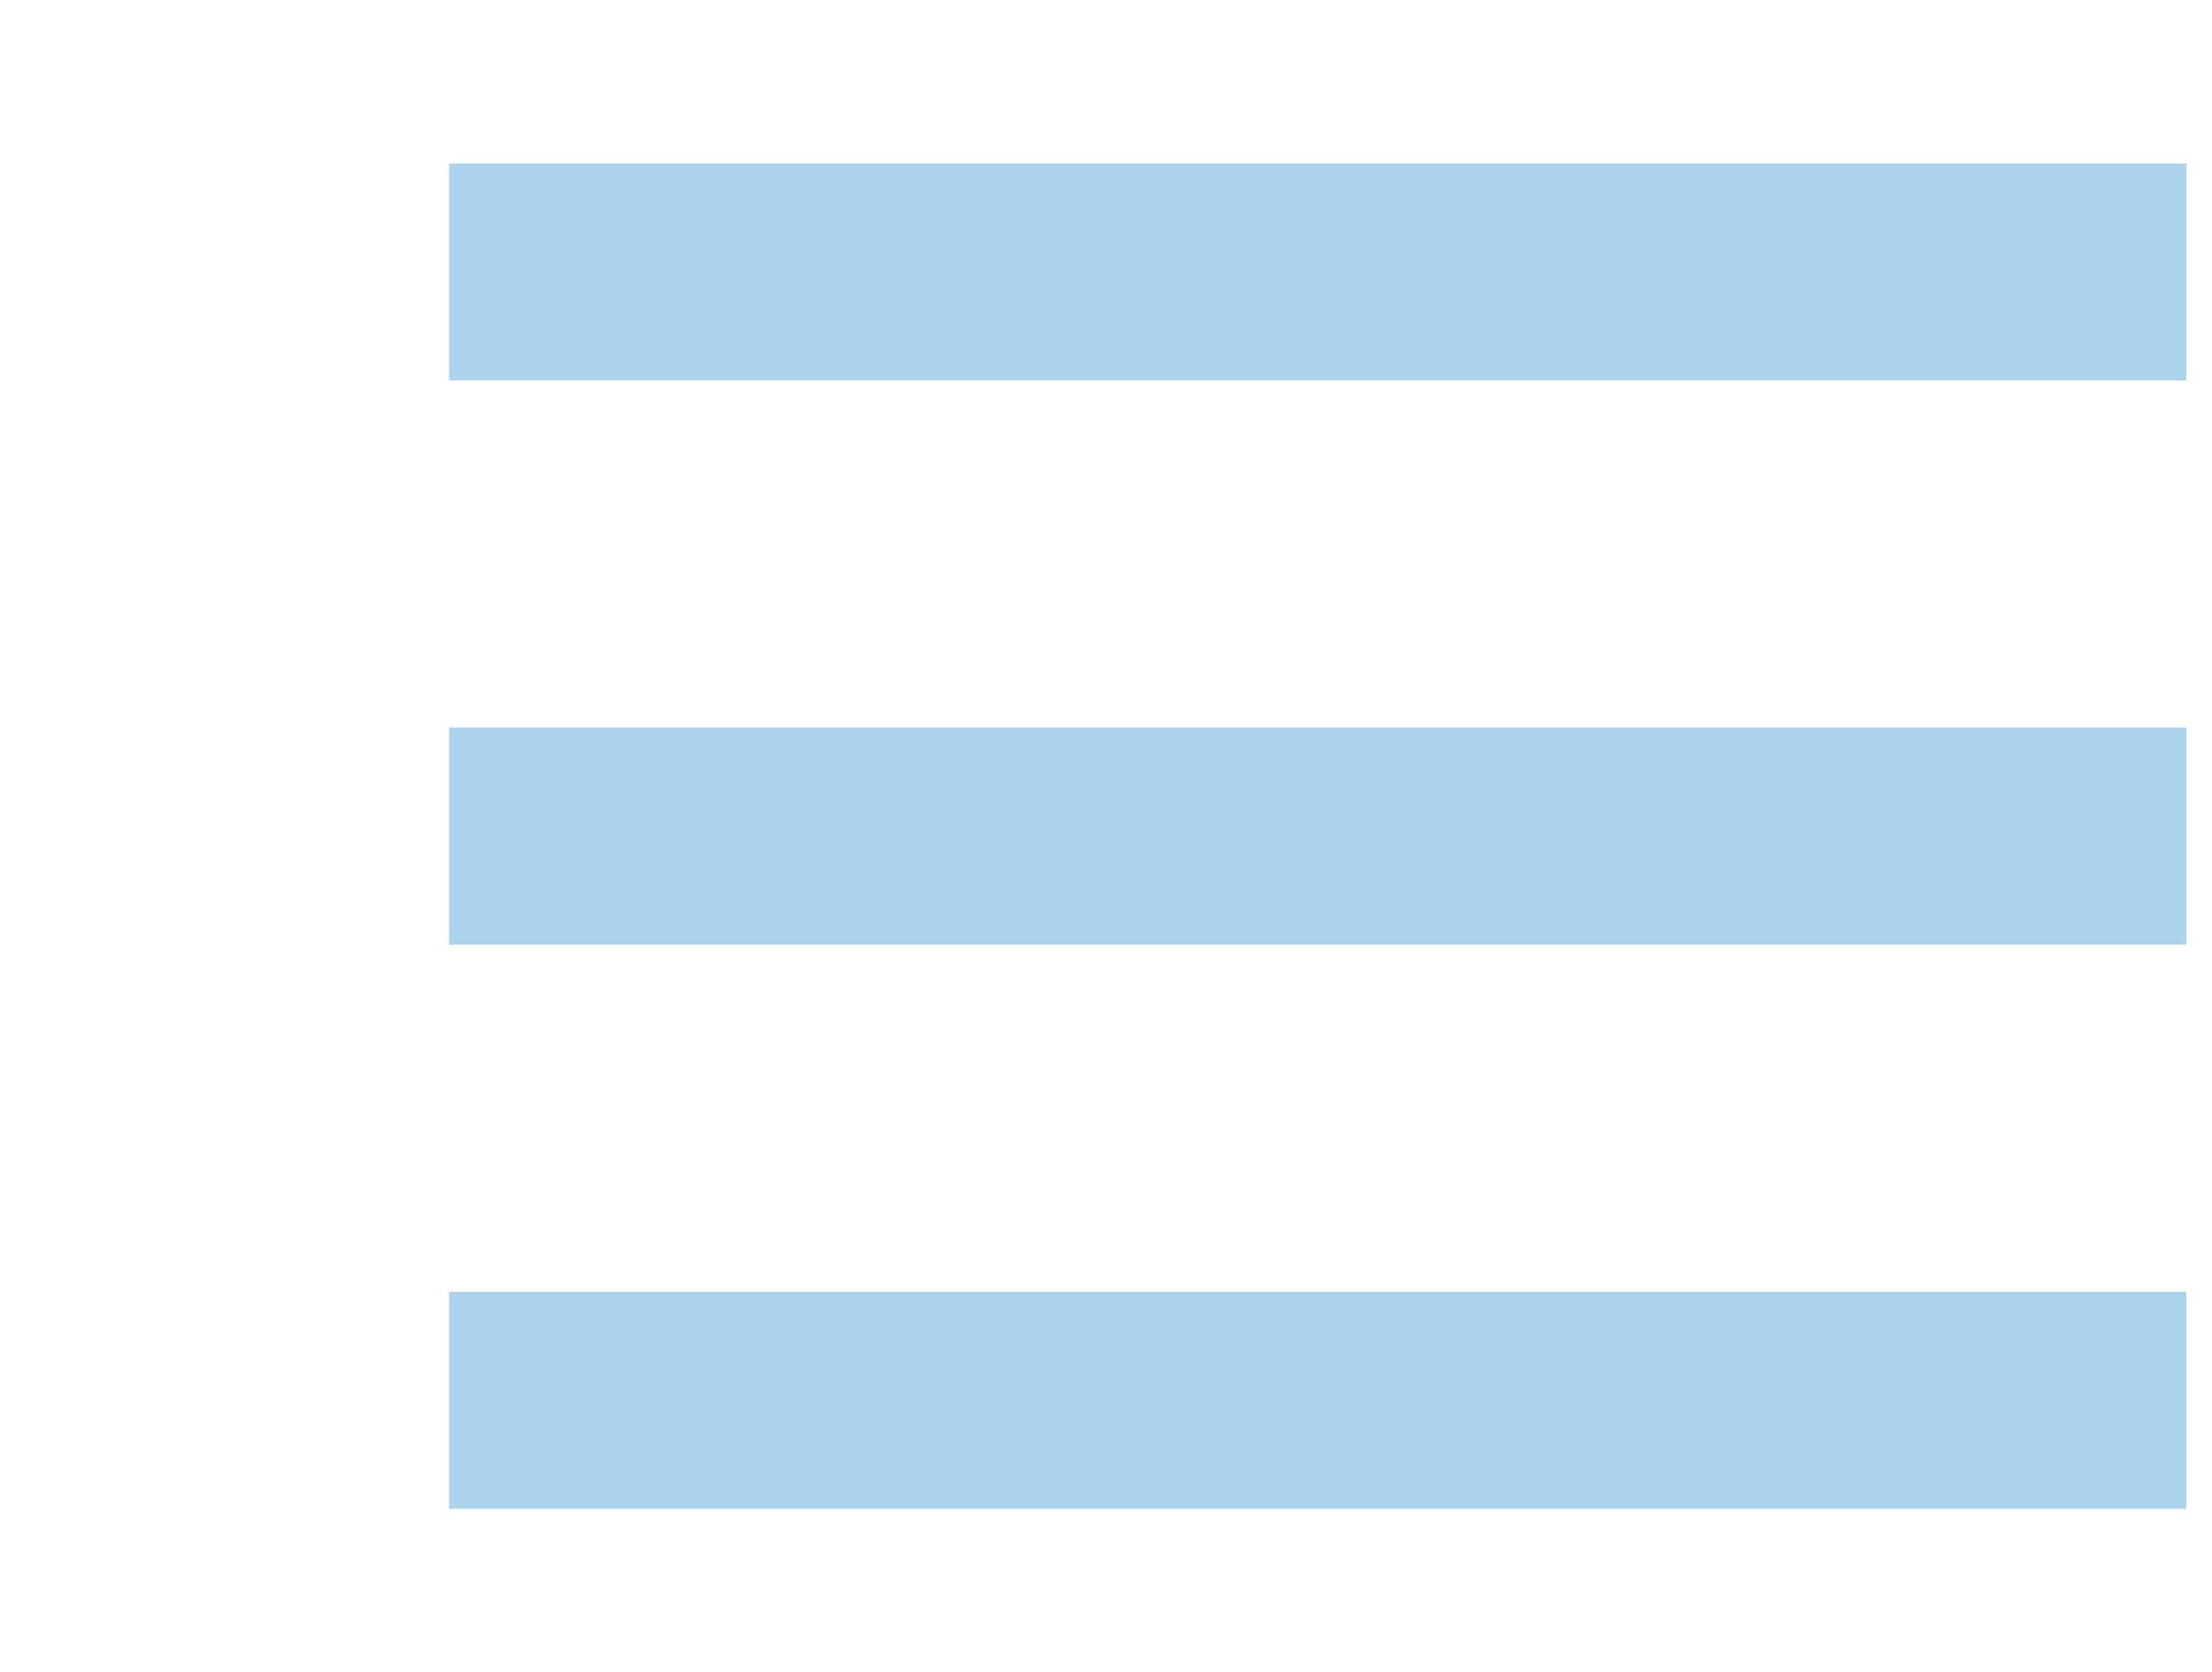 <?xml version="1.0" encoding="utf-8"?>
<svg width="54.226px" height="41px" viewBox="0.929 0 40.071 31" fill="none" xmlns="http://www.w3.org/2000/svg">
  <rect x="8.788" width="32.2" height="4.023" fill="#ACD2ED" style="" y="3.029"/>
  <rect x="8.788" y="13.489" width="32.2" height="4.023" fill="#ACD2ED" style=""/>
  <rect x="8.788" y="23.948" width="32.2" height="4.023" fill="#ACD2ED" style=""/>
</svg>